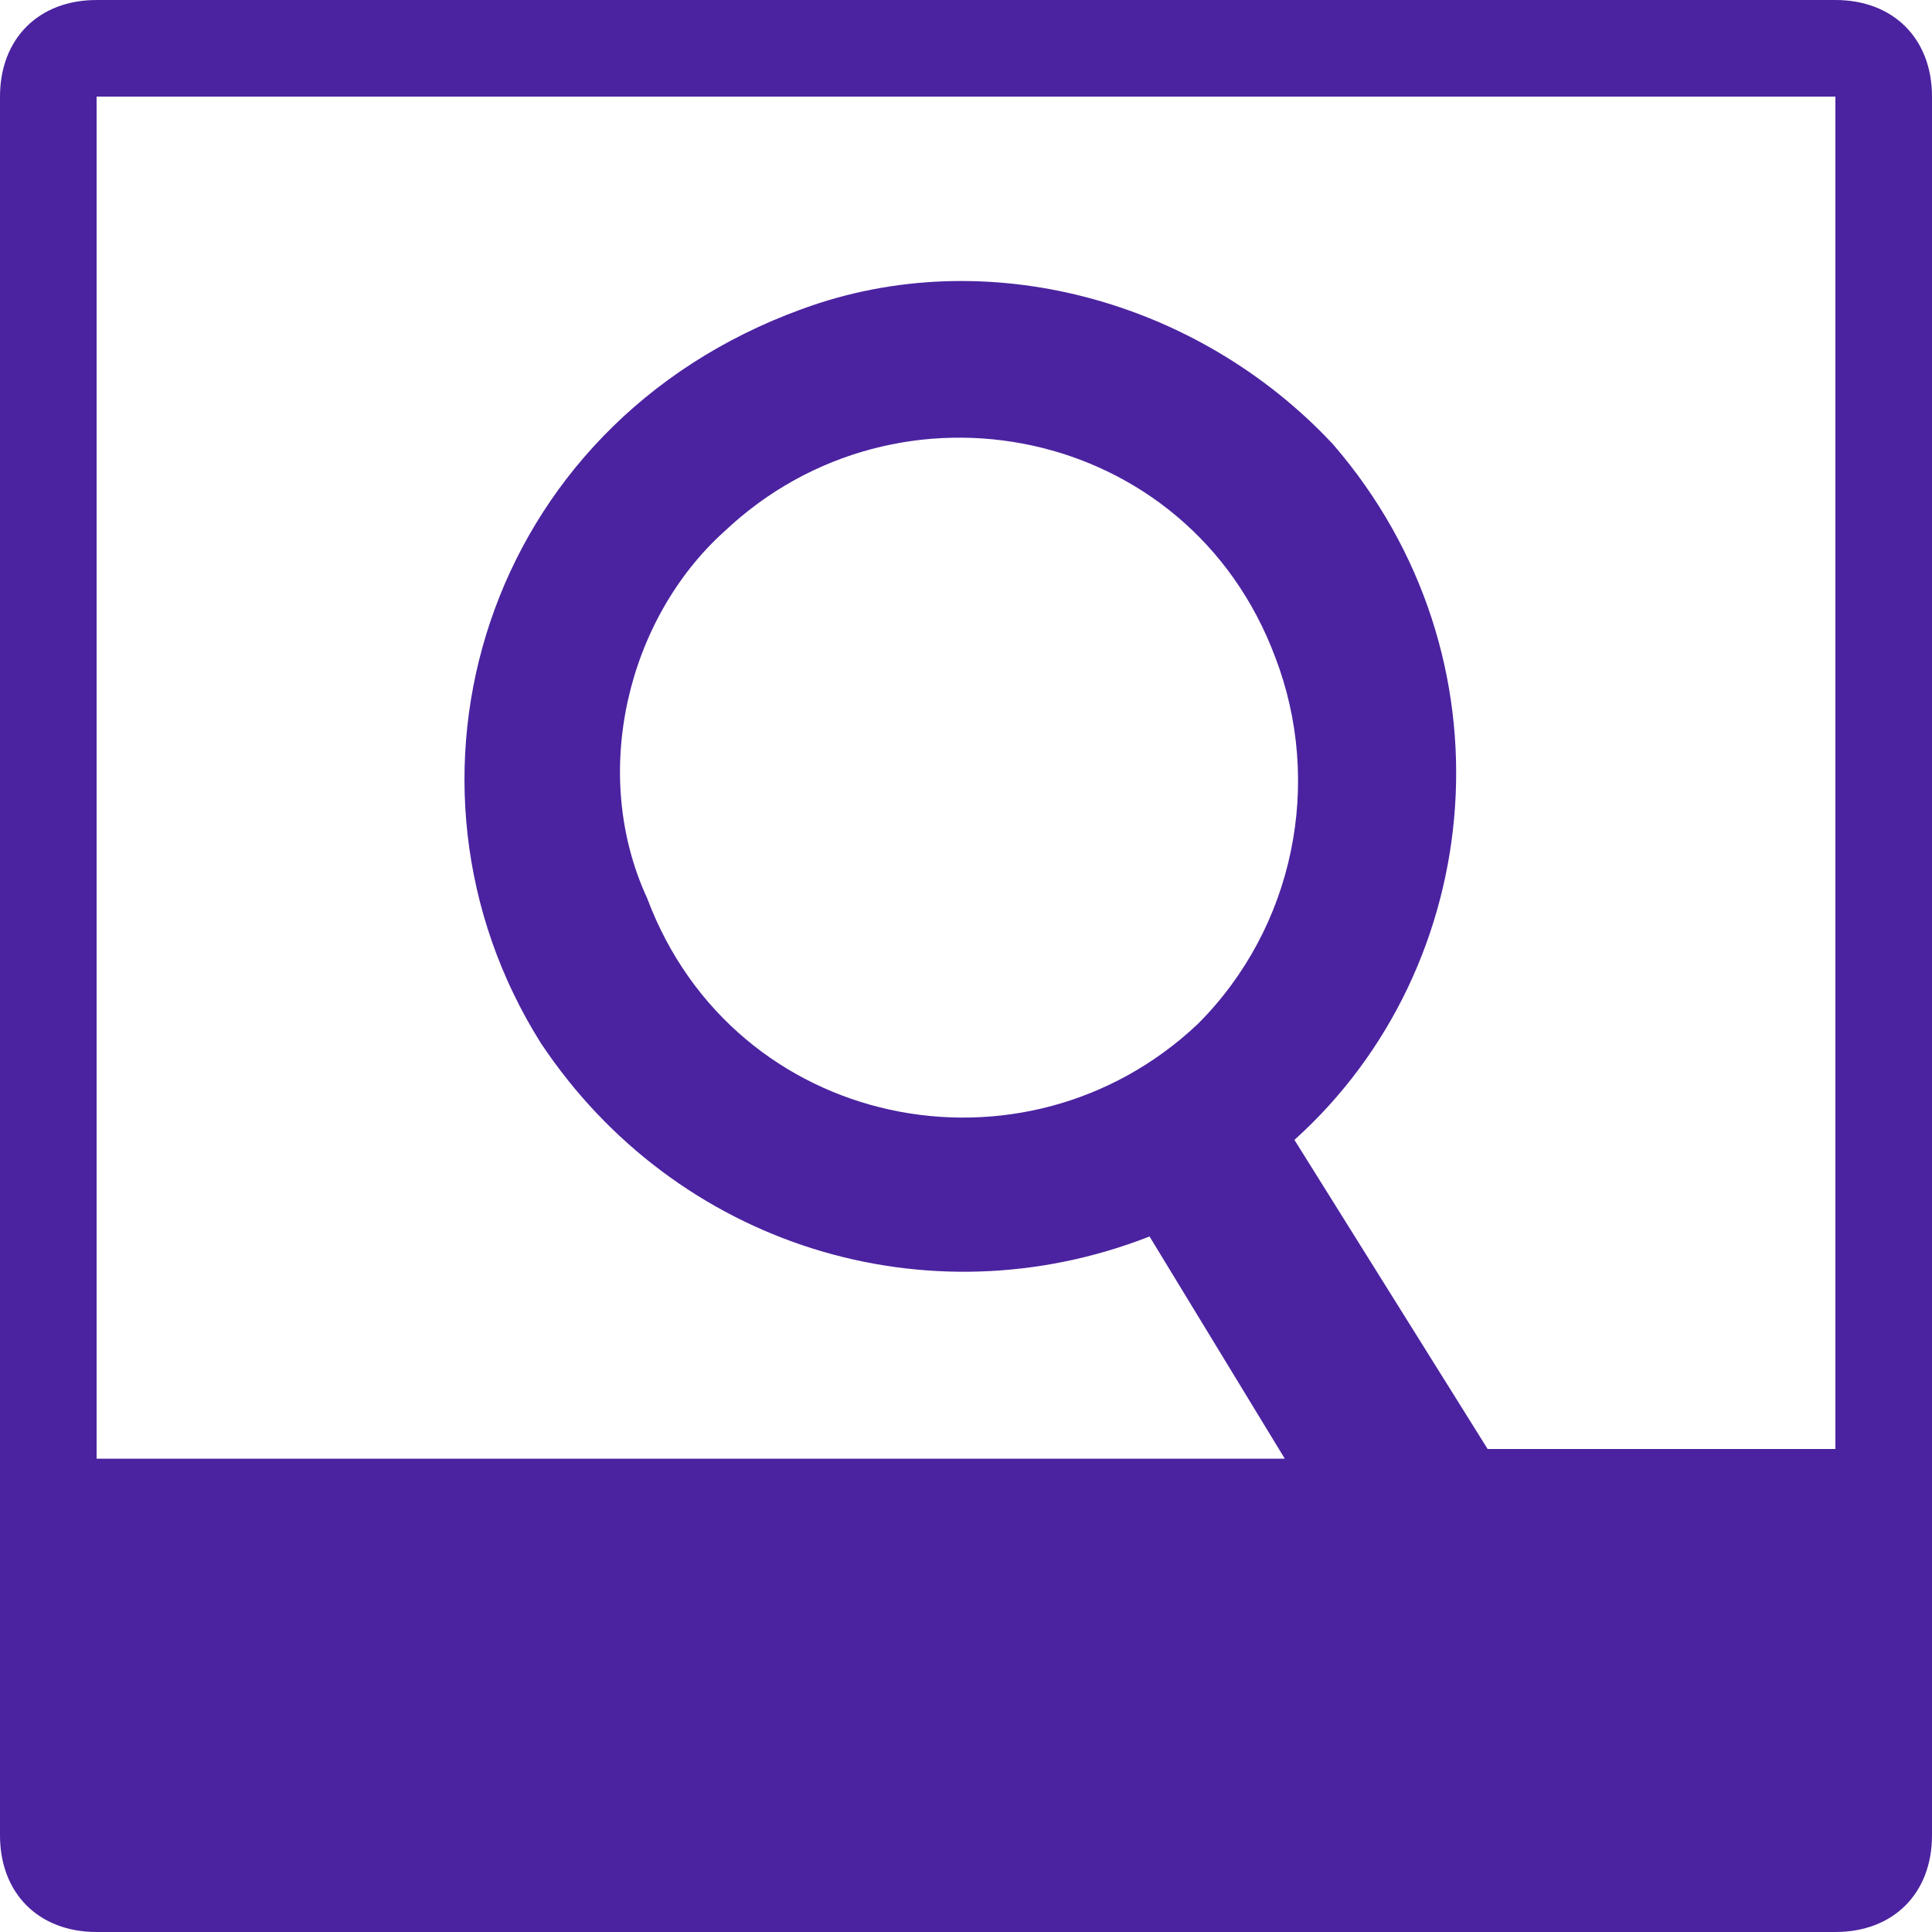 <?xml version="1.0" encoding="utf-8"?>
<!-- Generator: Adobe Illustrator 22.0.1, SVG Export Plug-In . SVG Version: 6.00 Build 0)  -->
<svg version="1.1" id="Layer_1" xmlns="http://www.w3.org/2000/svg" xmlns:xlink="http://www.w3.org/1999/xlink" x="0px" y="0px"
	 viewBox="0 0 20 20" style="enable-background:new 0 0 20 20;" xml:space="preserve">
<style type="text/css">
	.st0{fill:#4B23A0;}
</style>
<path class="st0" d="M19,0H1C0.4,0,0,0.4,0,1v18c0,0.6,0.4,1,1,1h18c0.6,0,1-0.4,1-1V1C20,0.4,19.6,0,19,0z M15.4,15l-2-3.2
	c2-1.8,2.3-5,0.4-7.2c-1.4-1.5-3.6-2.1-5.5-1.4C5,4.4,3.9,8.1,5.6,10.8c1.4,2.1,4,2.9,6.3,2l1.4,2.3H1V1h18v14H15.4z M12.4,10.6
	c-1.8,1.7-4.8,1.1-5.7-1.3C6.1,8,6.5,6.4,7.5,5.5c1.8-1.7,4.8-1.1,5.7,1.3C13.7,8.1,13.4,9.6,12.4,10.6z"/>
</svg>
